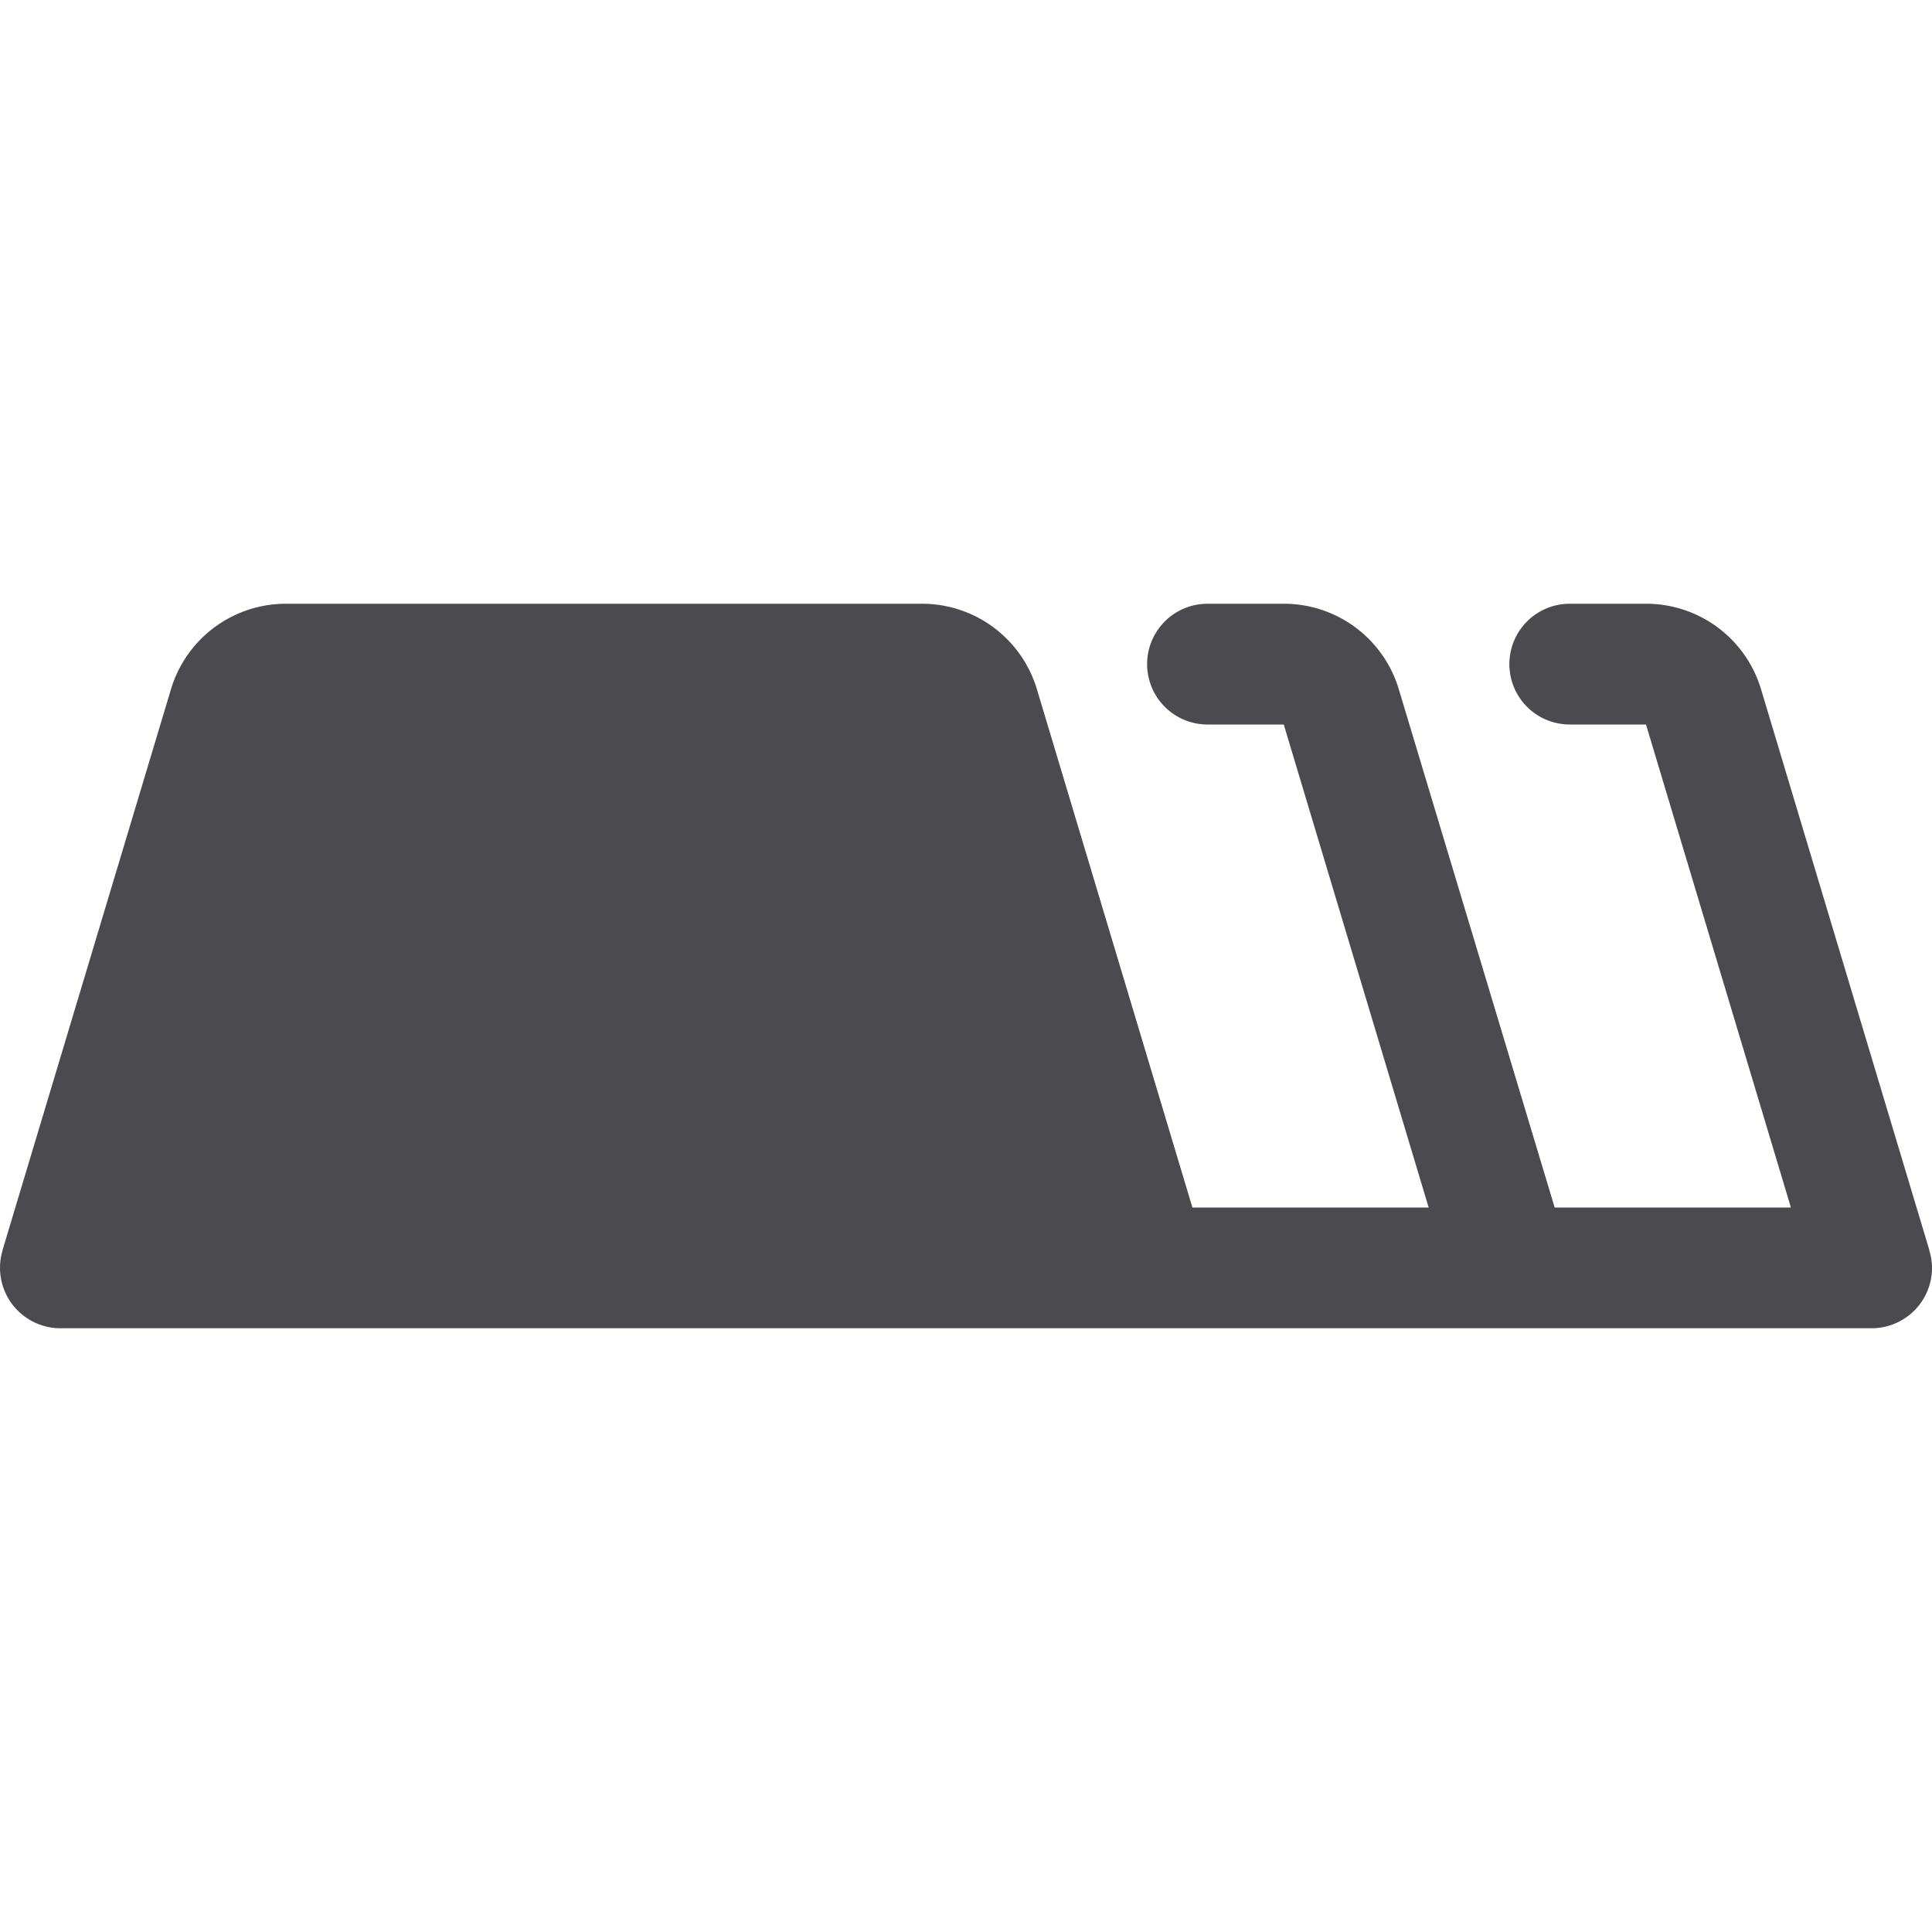 <svg xmlns="http://www.w3.org/2000/svg" width="32" height="32" fill="none" viewBox="0 0 32 32">
  <path fill="#4A4A4F" d="M32 21a1 1 0 0 1-1 1H1a1.001 1.001 0 0 1-.958-1.287v-.007l2.787-9.28A1.986 1.986 0 0 1 4.75 10h10.512a1.986 1.986 0 0 1 1.915 1.425L19.75 20h3.913l-2.4-8H20a1 1 0 1 1 0-2h1.256a1.986 1.986 0 0 1 1.915 1.425L25.75 20h3.913l-2.4-8H26a1 1 0 1 1 0-2h1.256a1.986 1.986 0 0 1 1.915 1.425l2.783 9.274v.01c.03.094.045.192.046.291Z"/>
</svg>
